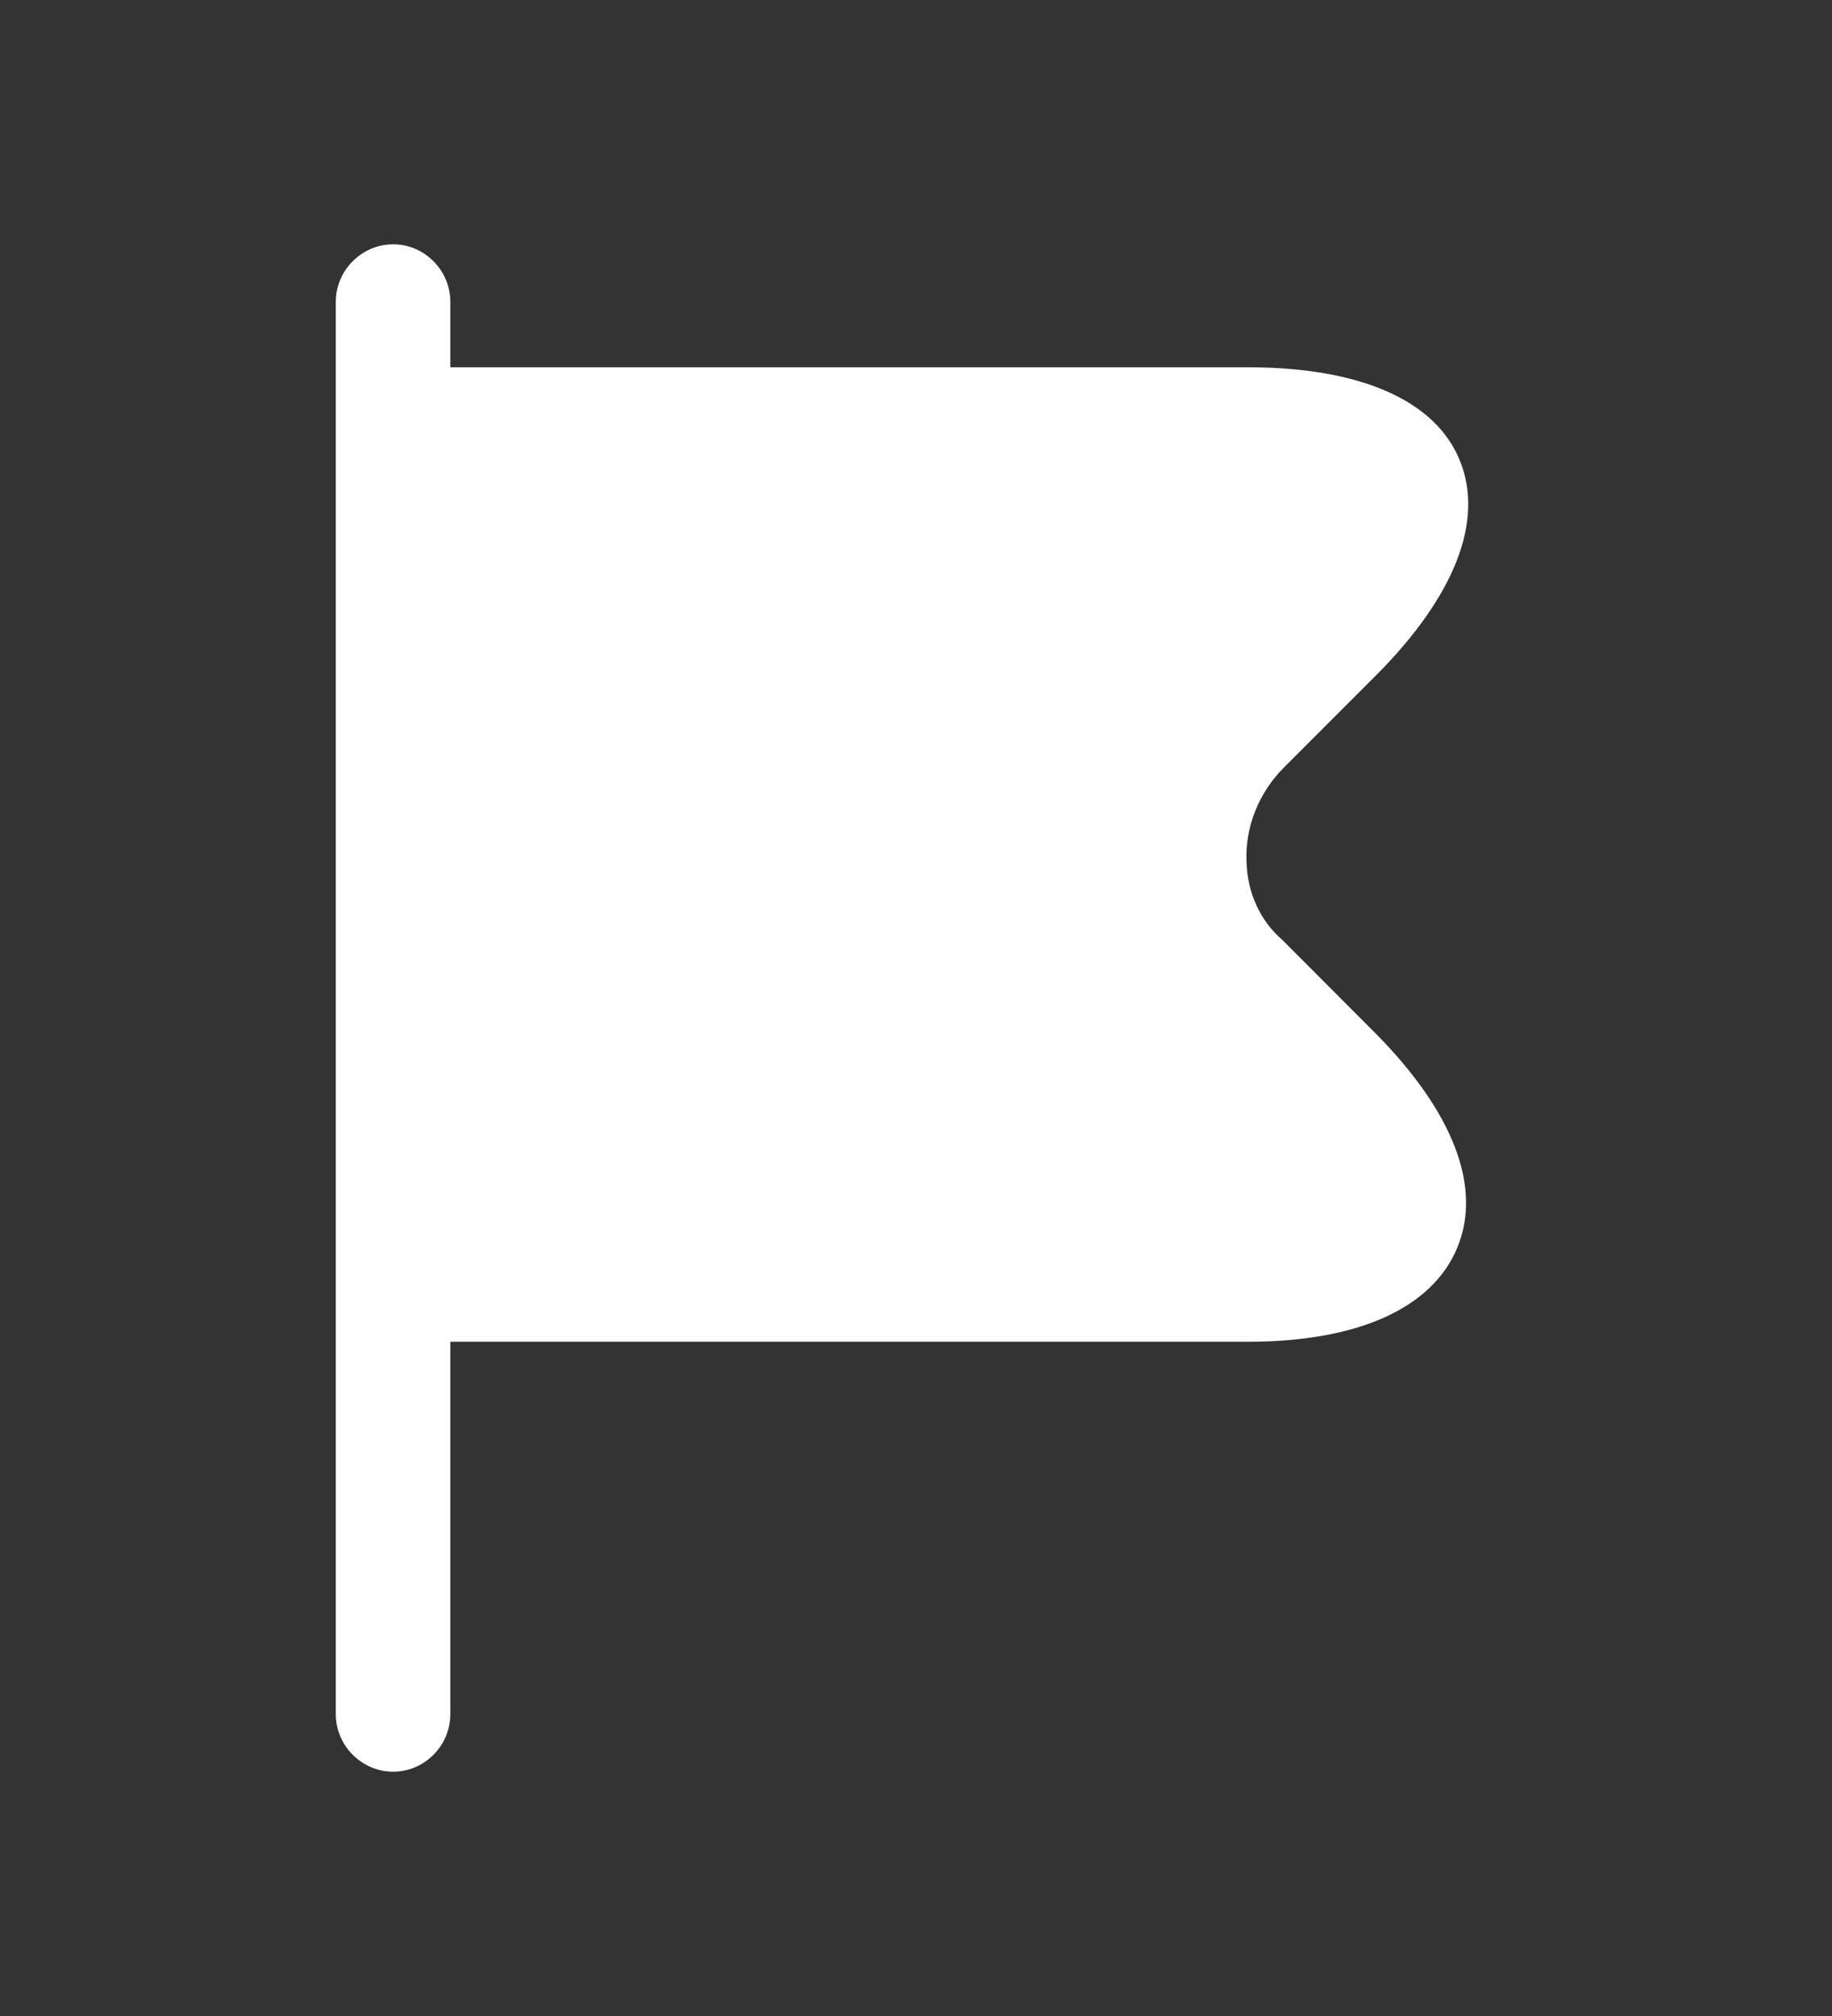 <svg width="10" height="11" viewBox="0 0 10 11" fill="none" xmlns="http://www.w3.org/2000/svg">
<rect x="0" y="0" width="10" height="11" fill="#333333" stroke="none"/>
<path d="M7.508 5.638L7 5.129C6.879 5.025 6.808 4.871 6.804 4.7C6.796 4.513 6.871 4.325 7.008 4.188L7.508 3.688C7.942 3.254 8.104 2.838 7.967 2.509C7.833 2.183 7.421 2.004 6.812 2.004H2.458V1.646C2.458 1.475 2.317 1.333 2.146 1.333C1.975 1.333 1.833 1.475 1.833 1.646V9.354C1.833 9.525 1.975 9.667 2.146 9.667C2.317 9.667 2.458 9.525 2.458 9.354V7.321H6.812C7.412 7.321 7.817 7.138 7.954 6.809C8.092 6.479 7.933 6.067 7.508 5.638Z" fill="white"/>
</svg>
